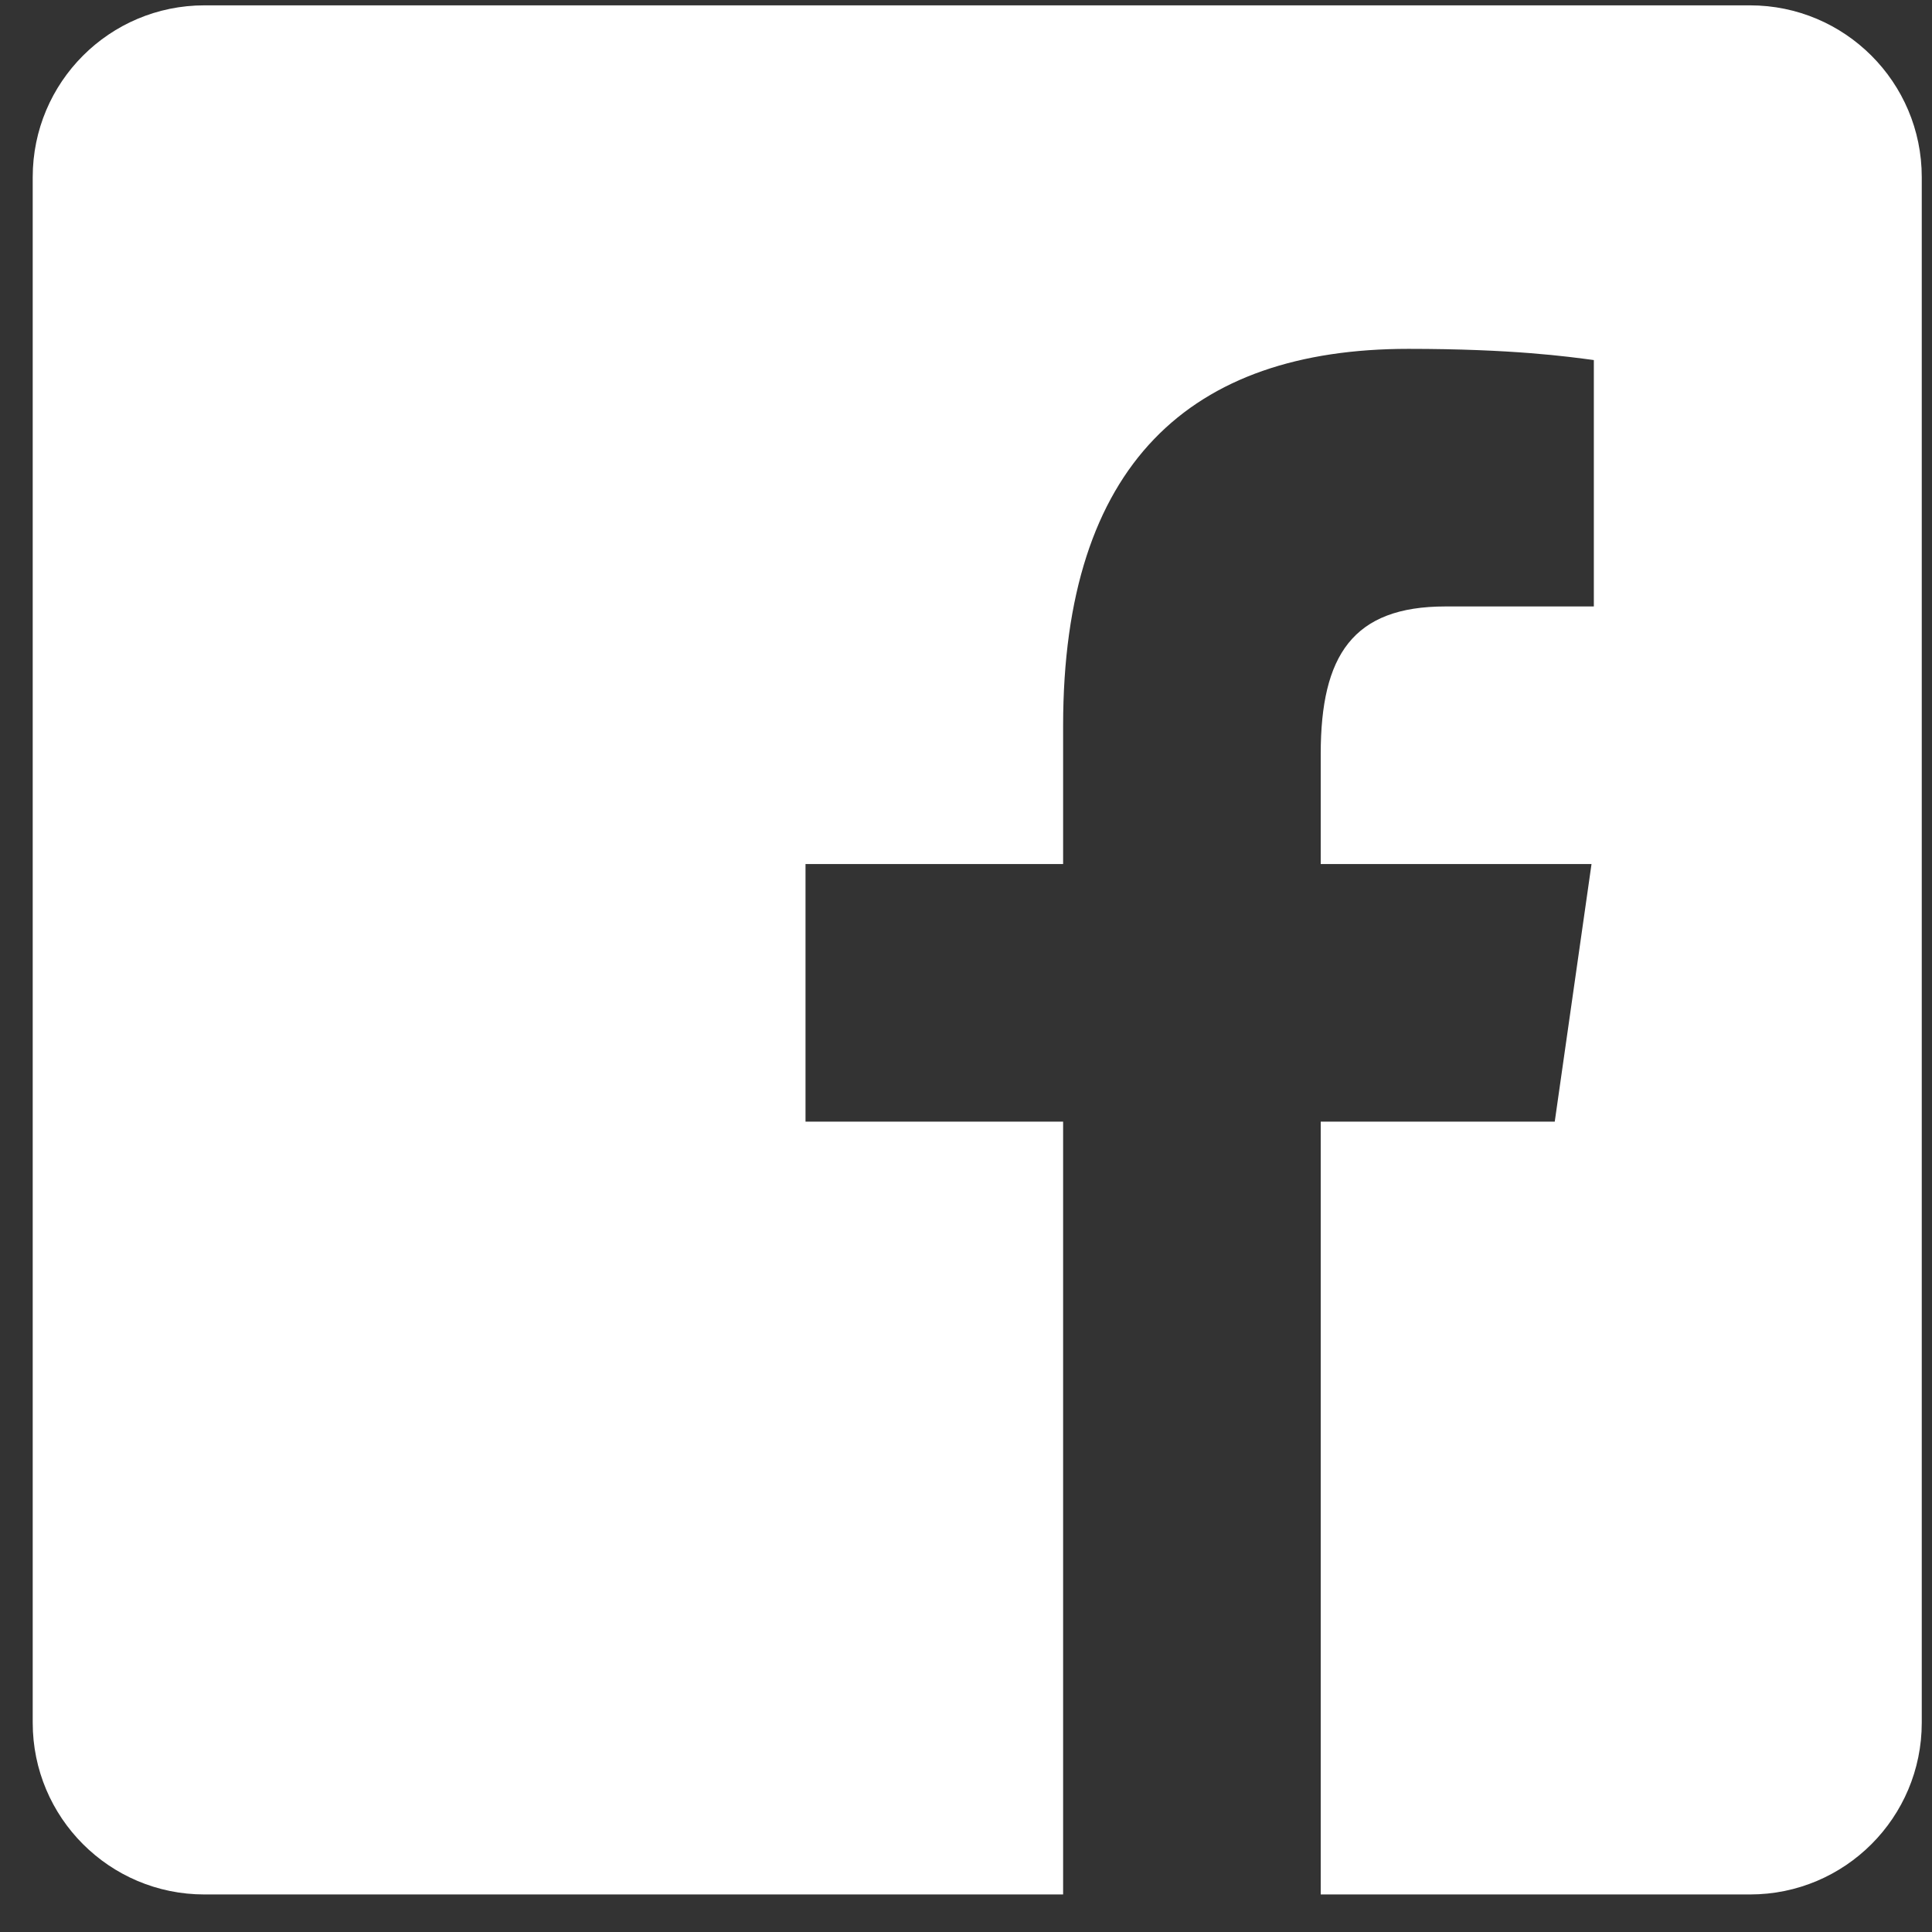 <svg width="30" height="30" viewBox="0 0 30 30" fill="none" xmlns="http://www.w3.org/2000/svg">
<rect x="0" y="0" width="30" height="30" fill="#333333" stroke="none"/>
<path d="M27.174 0.083H3.174C1.701 0.083 0.508 1.277 0.508 2.75V26.75C0.508 28.223 1.701 29.417 3.174 29.417H16.508V17.417H12.508V13.417H16.508V11.269C16.508 7.202 18.489 5.417 21.869 5.417C23.488 5.417 24.344 5.537 24.749 5.591V9.417H22.444C21.009 9.417 20.508 10.174 20.508 11.707V13.417H24.713L24.142 17.417H20.508V29.417H27.174C28.648 29.417 29.841 28.223 29.841 26.75V2.75C29.841 1.277 28.646 0.083 27.174 0.083Z" fill="white"/>
</svg>
